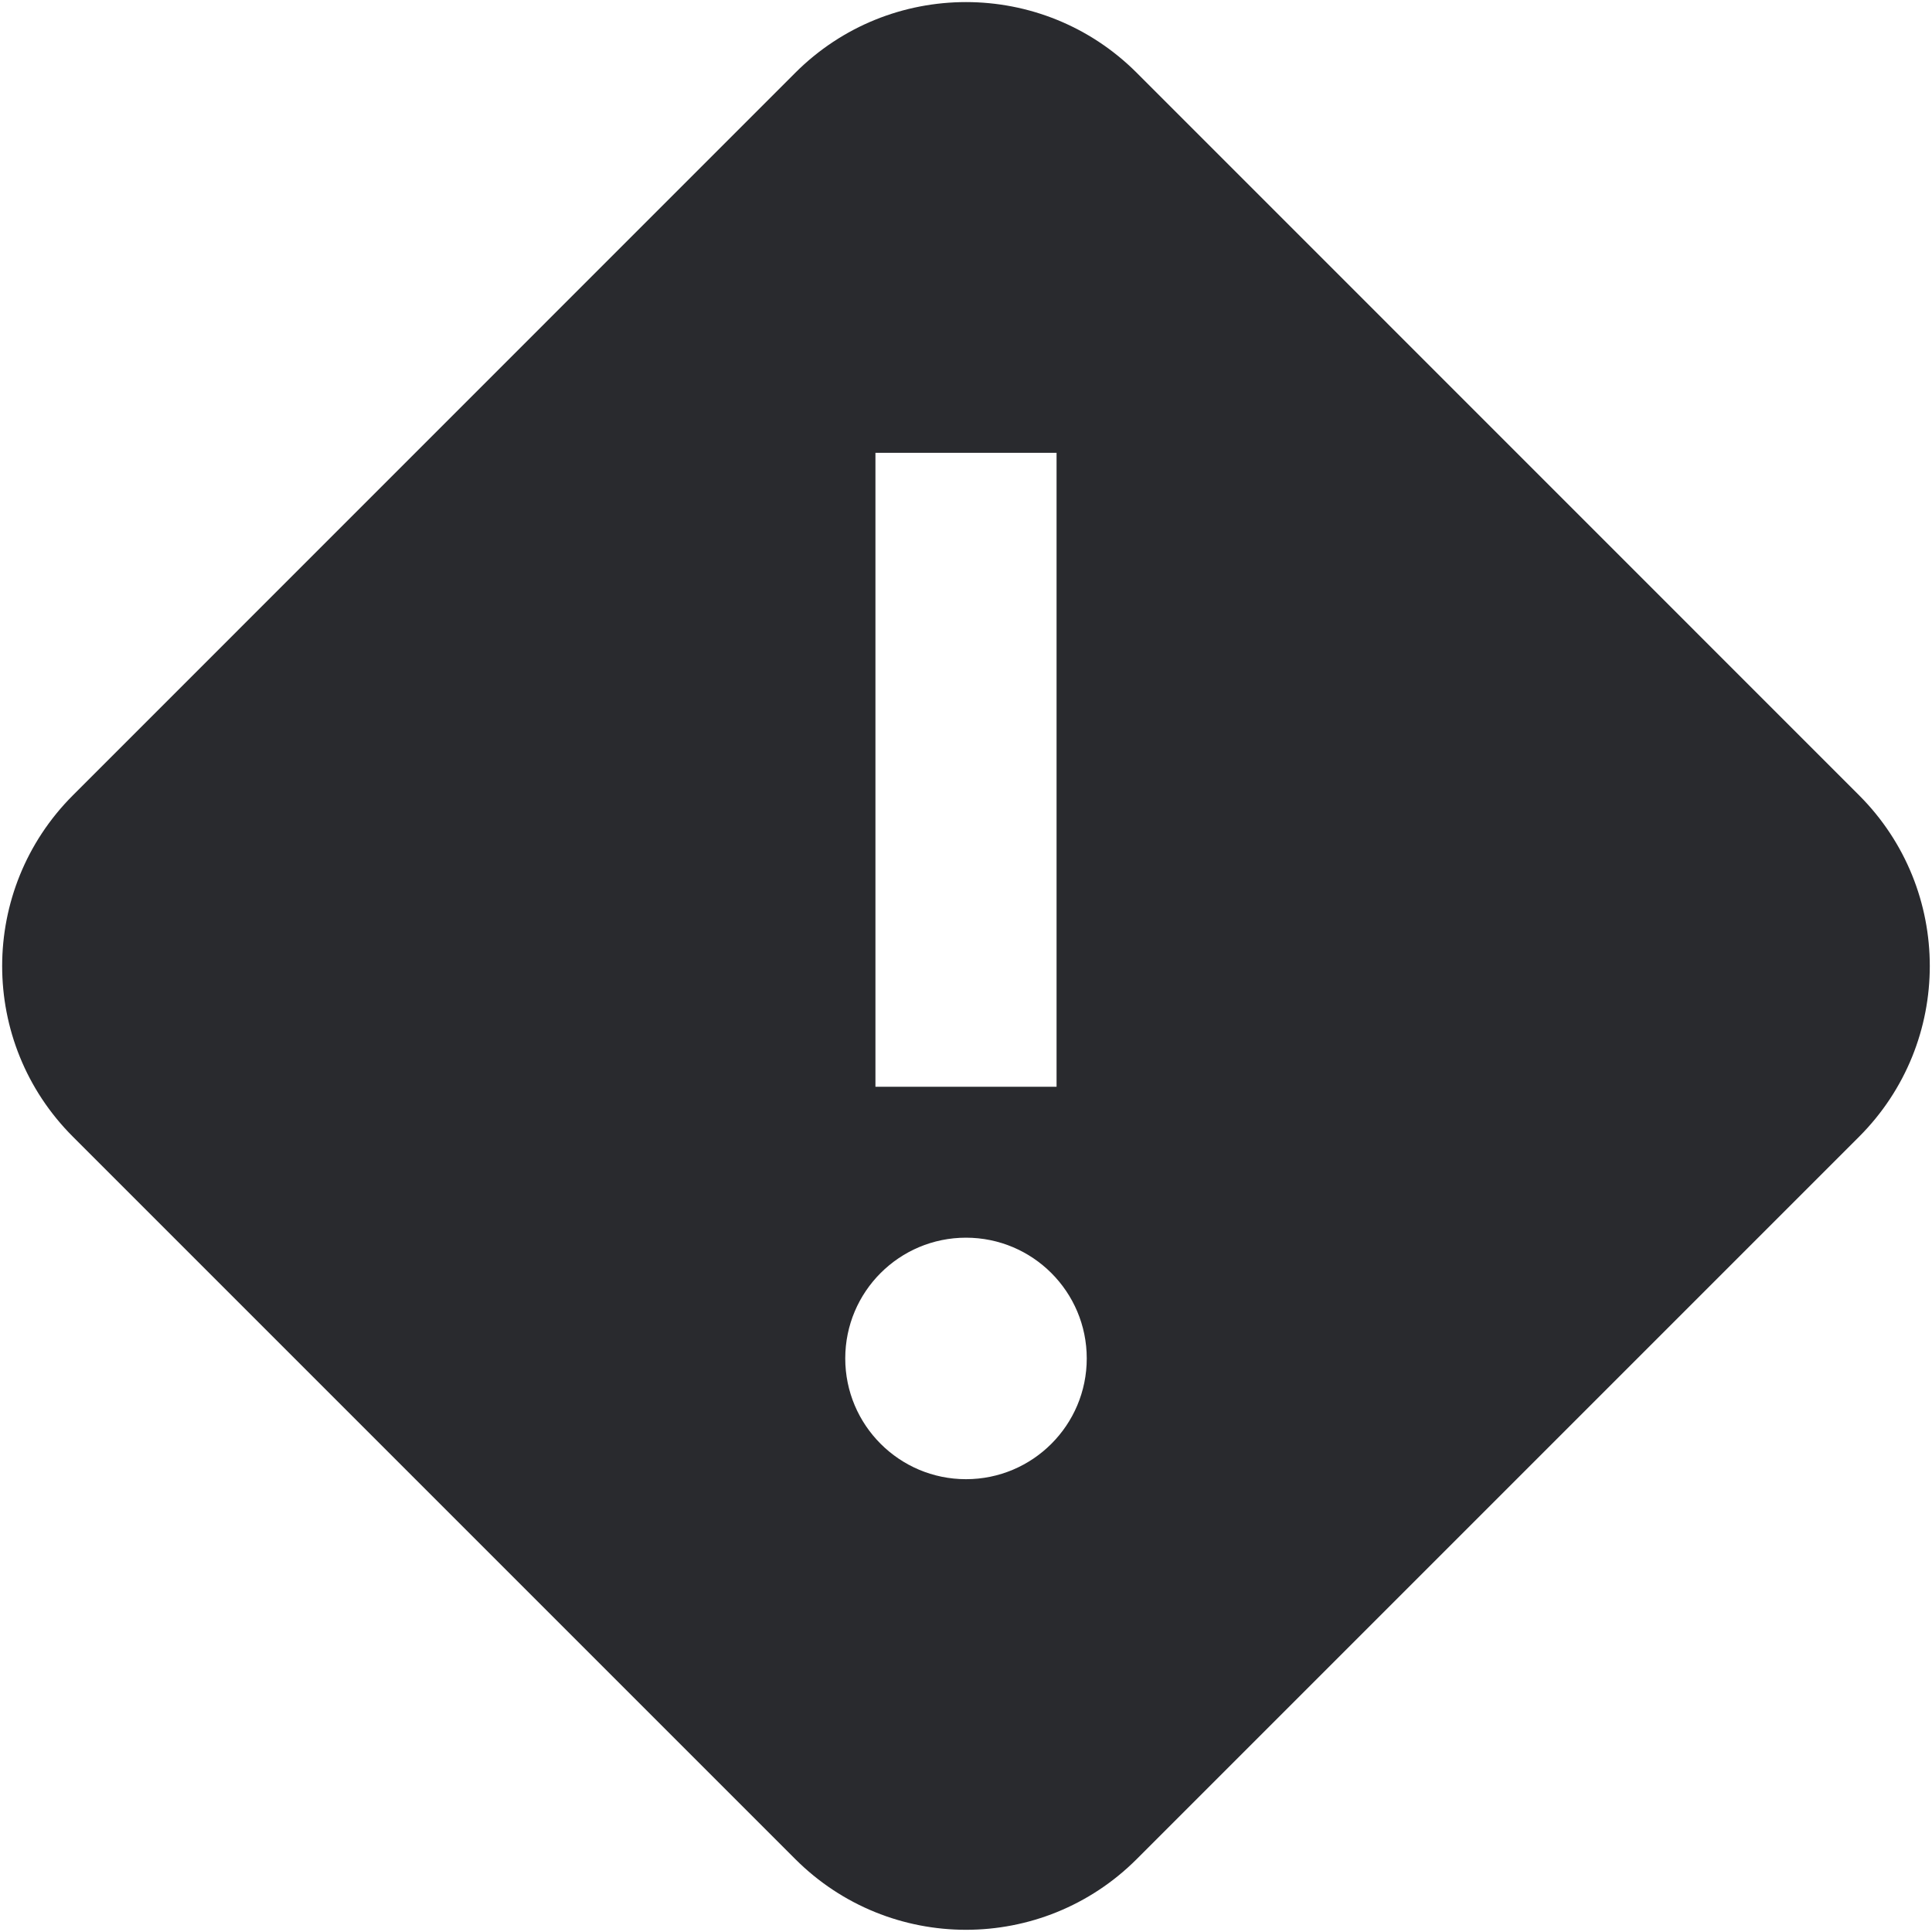 <svg width="16" height="16" viewBox="0 0 16 16" fill="none" xmlns="http://www.w3.org/2000/svg">
<path fill-rule="evenodd" clip-rule="evenodd" d="M6.586 0.603C7.367 -0.178 8.633 -0.178 9.414 0.603L15.396 6.586C16.177 7.367 16.177 8.633 15.396 9.414L9.414 15.396C8.633 16.177 7.367 16.177 6.586 15.396L0.604 9.414C-0.178 8.633 -0.177 7.367 0.604 6.586L6.586 0.603ZM8 10.25C7.448 10.25 7 10.697 7 11.25C7 11.802 7.448 12.25 8 12.25C8.552 12.25 9 11.802 9 11.25C9 10.698 8.552 10.25 8 10.25ZM7.25 3.75V9H8.75V3.75H7.25Z" fill="#292A2E"/>
</svg>
